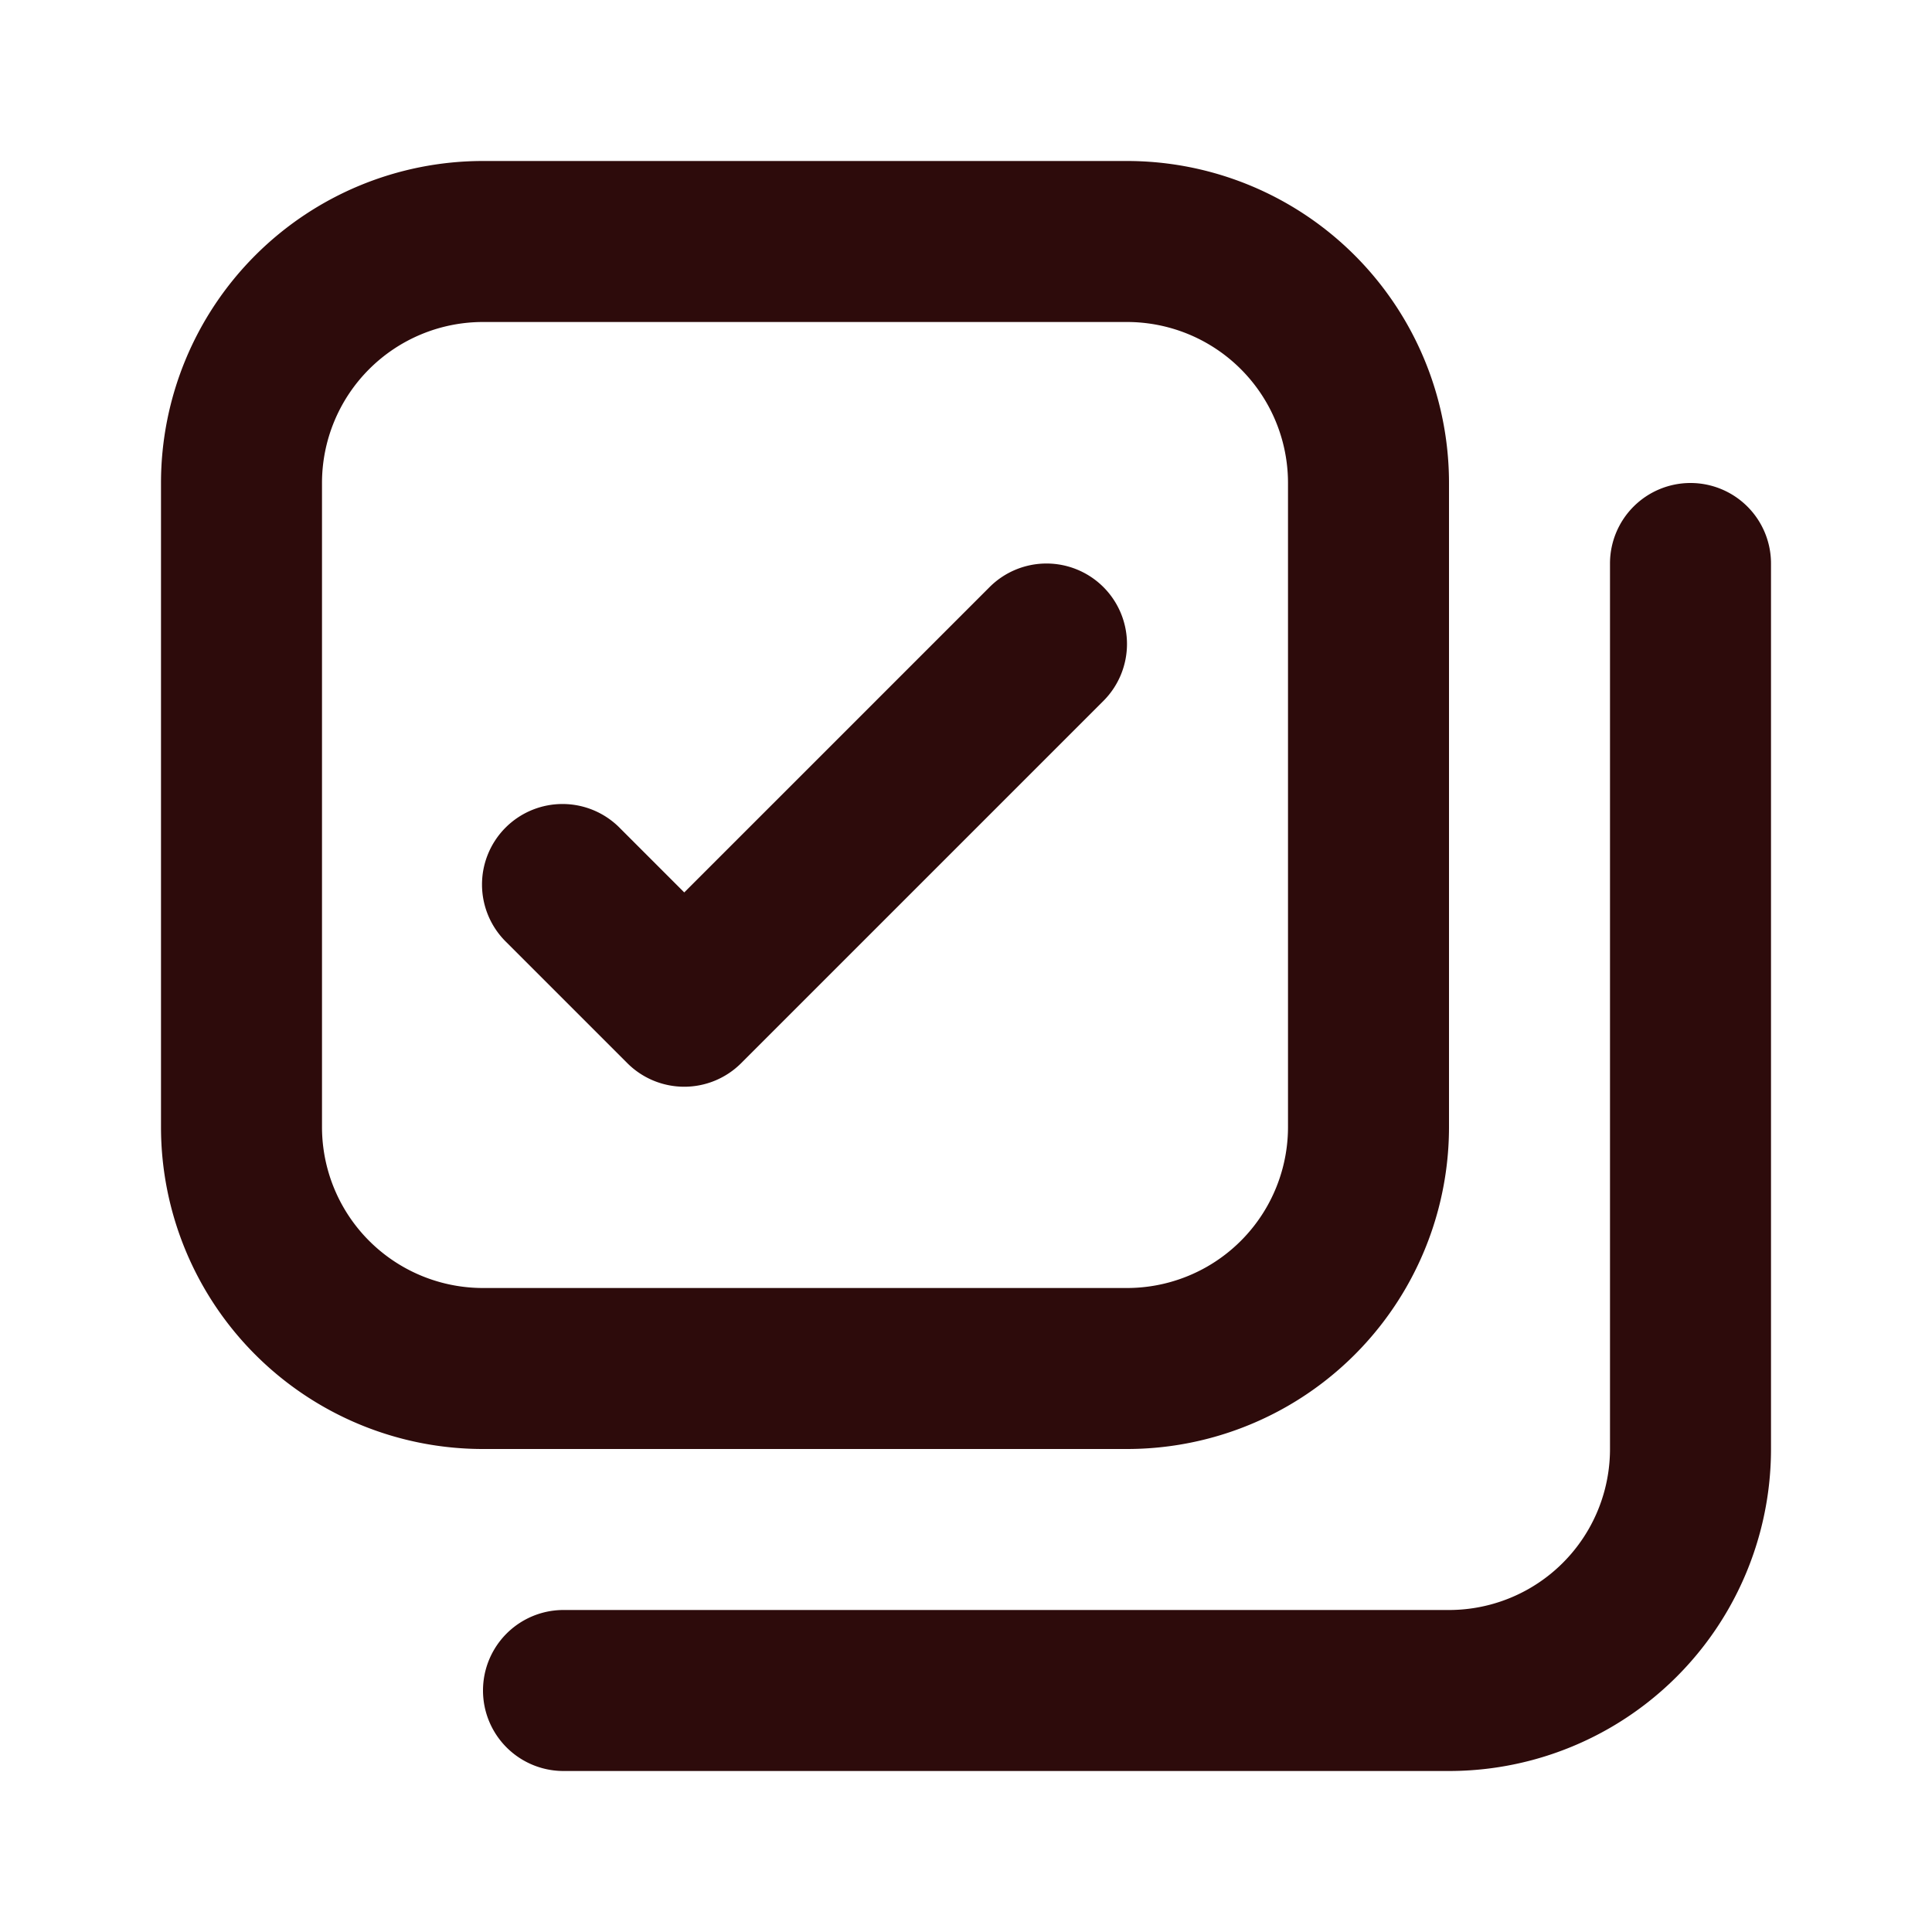 <svg width="48" height="48" fill="#2d0b0b" viewBox="0 0 24 24" xmlns="http://www.w3.org/2000/svg">
<path fill-rule="evenodd" d="M2 6a4 4 0 0 1 4-4h8a4 4 0 0 1 4 4v8a4 4 0 0 1-4 4H6a4 4 0 0 1-4-4V6Zm4-2a2 2 0 0 0-2 2v8a2 2 0 0 0 2 2h8a2 2 0 0 0 2-2V6a2 2 0 0 0-2-2H6Z" clip-rule="evenodd"></path>
<path fill-rule="evenodd" d="M13.707 7.293a1 1 0 0 1 0 1.414l-4.5 4.5a1 1 0 0 1-1.414 0l-1.5-1.5a1 1 0 1 1 1.414-1.414l.793.793 3.793-3.793a1 1 0 0 1 1.414 0Z" clip-rule="evenodd"></path>
<path fill-rule="evenodd" d="M21 6a1 1 0 0 1 1 1v11a4 4 0 0 1-4 4H7a1 1 0 1 1 0-2h11a2 2 0 0 0 2-2V7a1 1 0 0 1 1-1Z" clip-rule="evenodd"></path>
</svg>